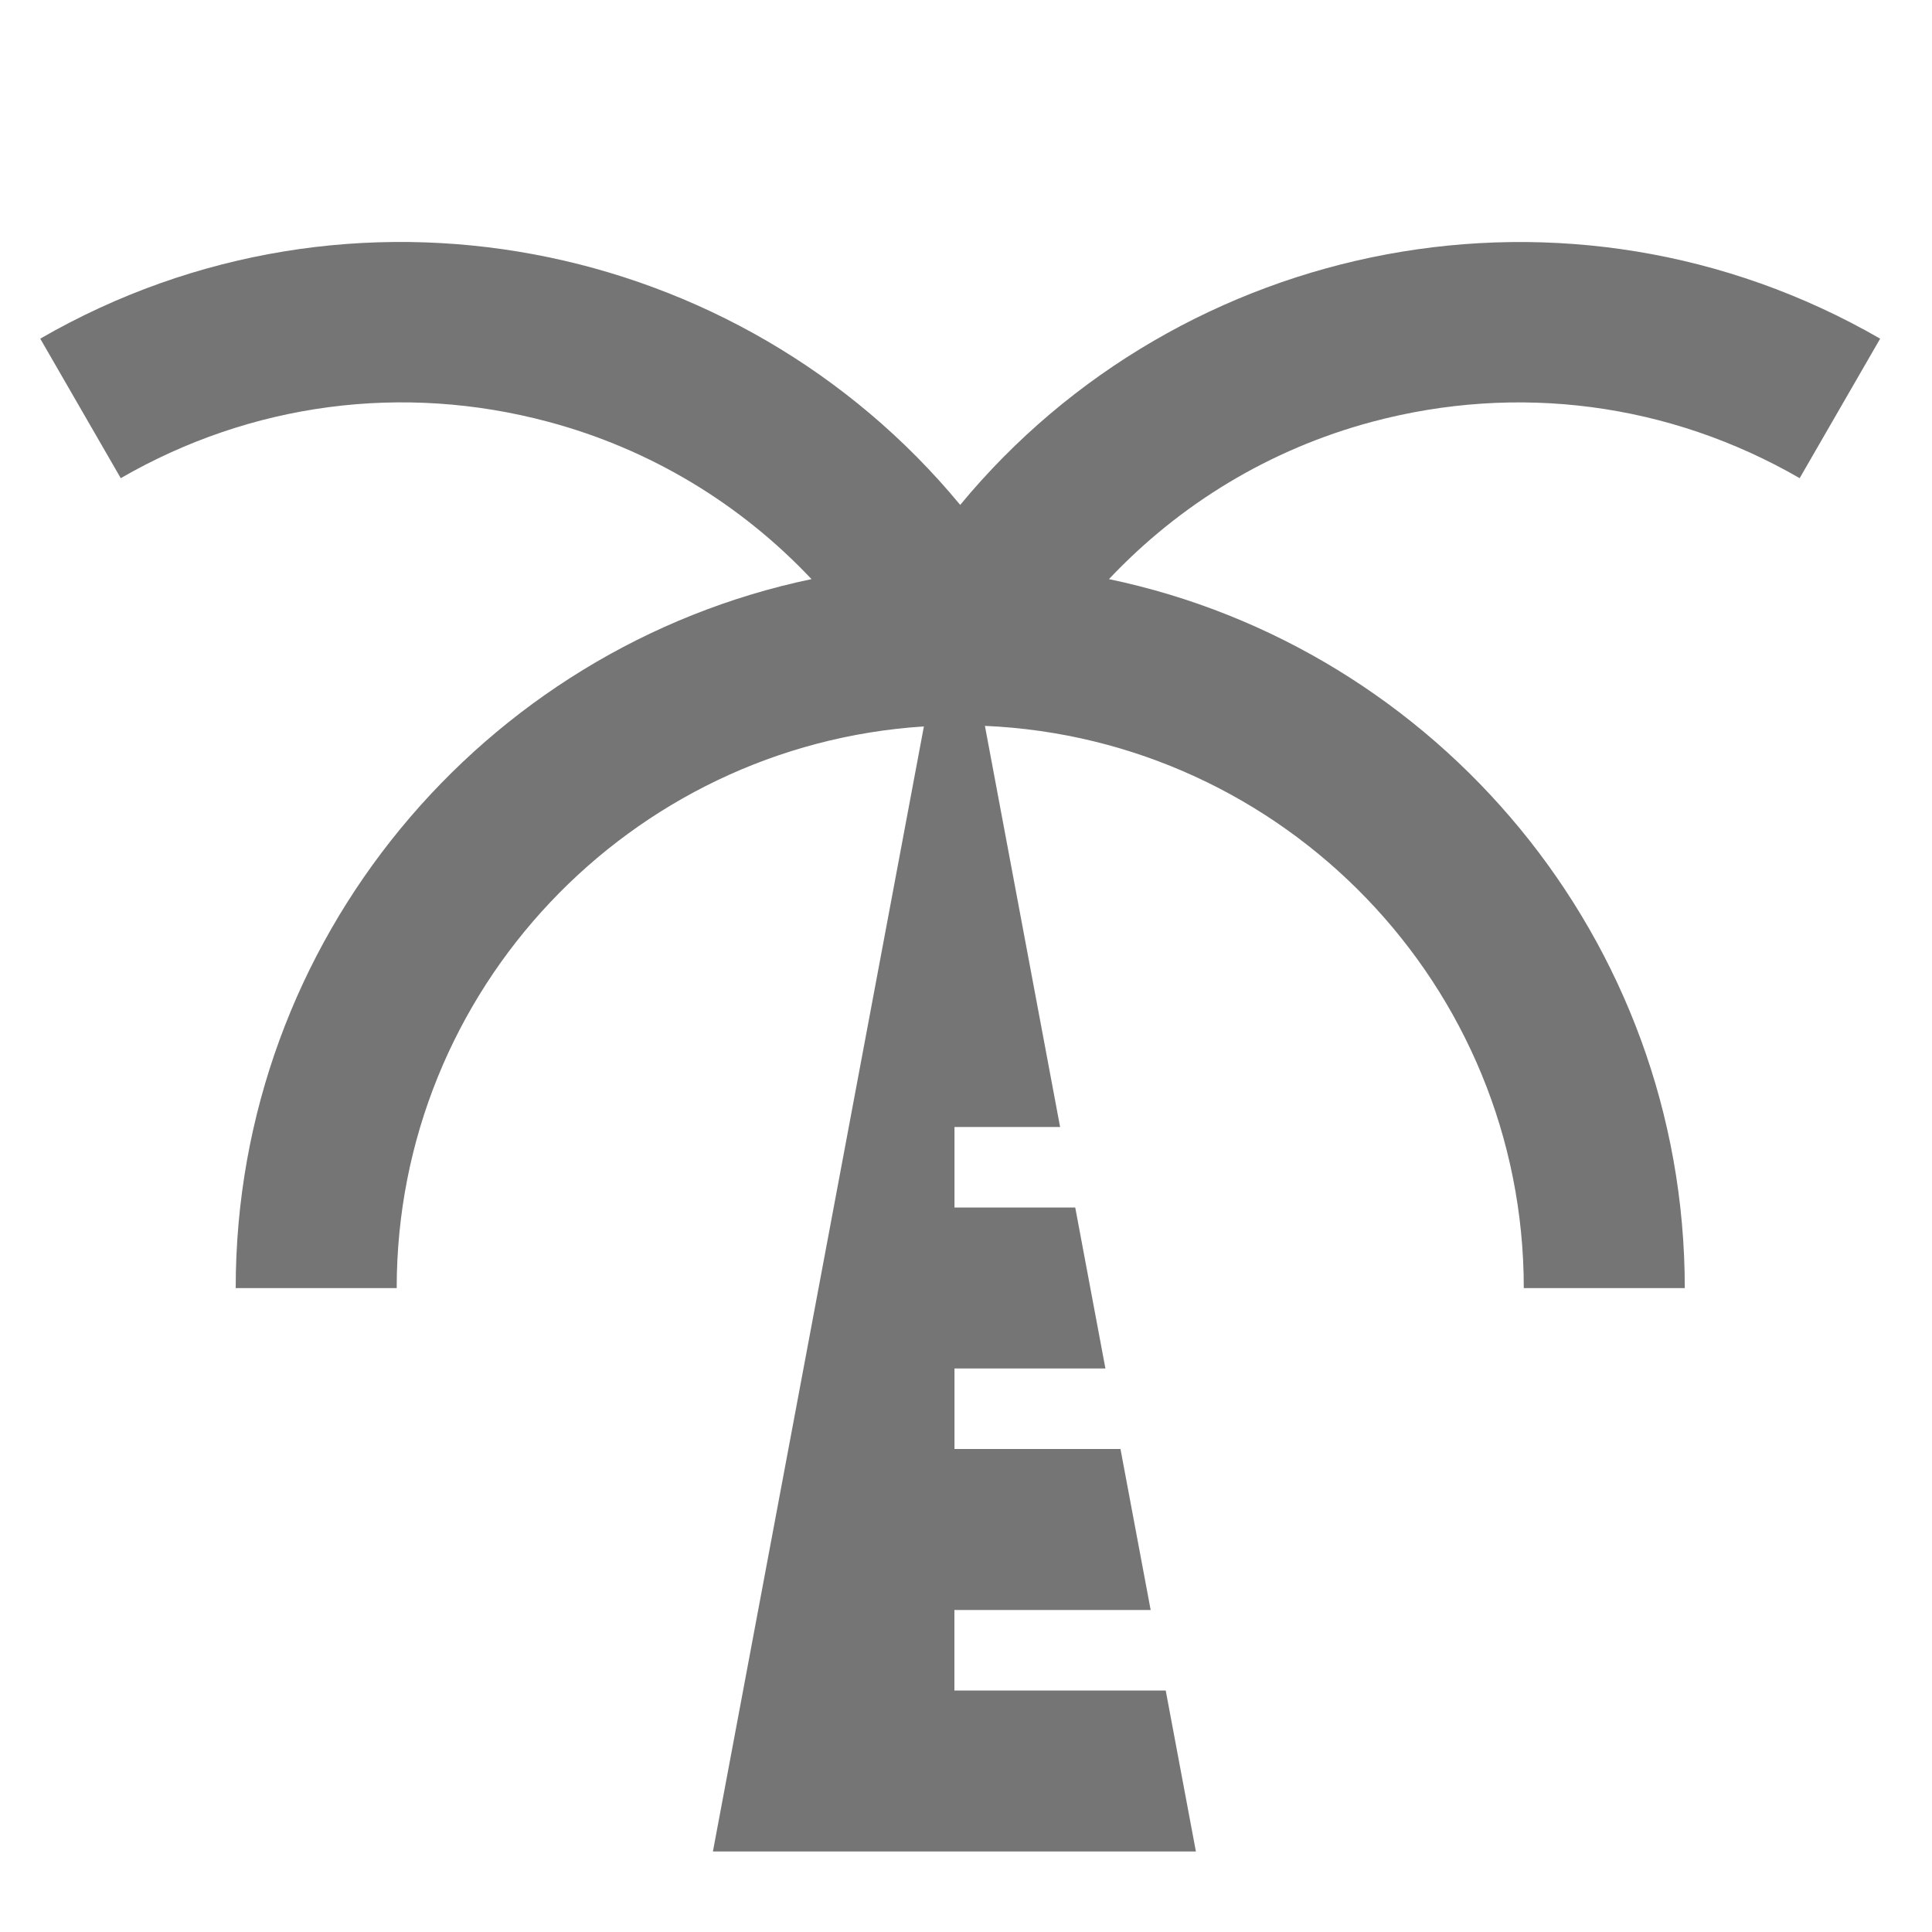<?xml version="1.0" encoding="utf-8"?>
<!-- Generator: Adobe Illustrator 17.1.0, SVG Export Plug-In . SVG Version: 6.00 Build 0)  -->
<!DOCTYPE svg PUBLIC "-//W3C//DTD SVG 1.1//EN" "http://www.w3.org/Graphics/SVG/1.1/DTD/svg11.dtd">
<svg version="1.1" xmlns="http://www.w3.org/2000/svg" xmlns:xlink="http://www.w3.org/1999/xlink" x="0px" y="0px" width="24px"
	 height="24px" viewBox="0 0 24 24" enable-background="new 0 0 24 24" xml:space="preserve">
<g id="Frame_-_24px">
	<rect x="0.001" y="0.001" fill="none" width="24" height="24.001"/>
</g>
<g id="Filled_Icons">
	<path fill="#757575" d="M17.044,5.24c1.808-0.483,3.692-0.236,5.312,0.7l1-1.733c-3.855-2.224-8.683-1.257-11.428,2.065
		C9.182,2.949,4.353,1.982,0.5,4.207l1,1.733c1.62-0.936,3.506-1.184,5.312-0.7c1.271,0.34,2.389,1.021,3.269,1.954
		c-4.079,0.854-7.153,4.479-7.153,8.807h2c0-3.707,2.899-6.743,6.549-6.977L8.856,23h6l-0.375-2h-2.625v-1h2.438l-0.375-2h-2.062v-1
		h1.875l-0.375-2h-1.5v-1h1.312l-0.934-4.983c3.717,0.162,6.694,3.227,6.694,6.984h2c0-4.329-3.074-7.953-7.153-8.807
		C14.656,6.261,15.774,5.58,17.044,5.24z"/>
</g>
</svg>
